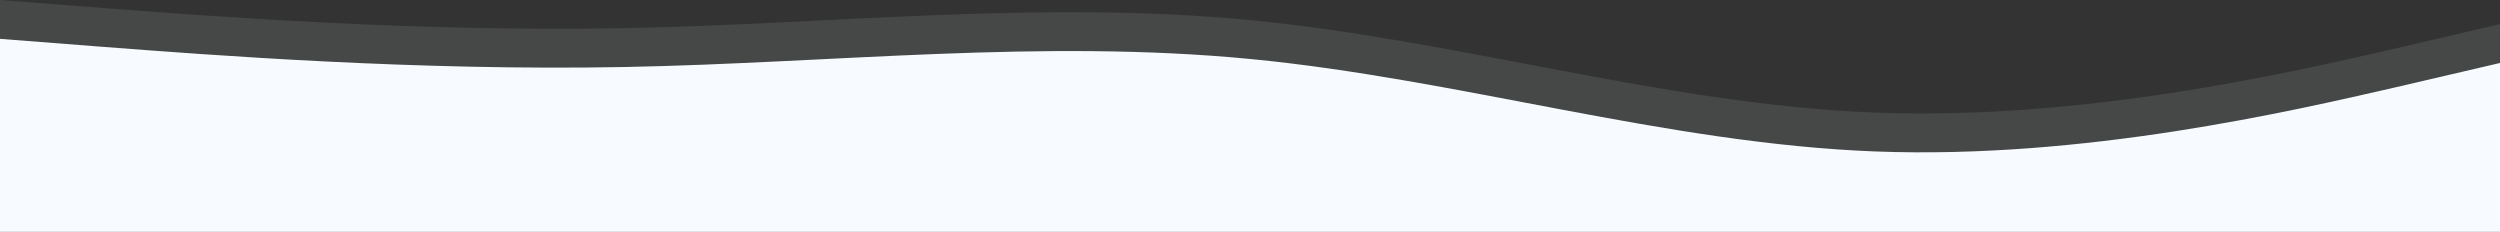 <svg width="1930" height="179" viewBox="0 0 1920 179" preserveAspectRatio="none" fill="none" xmlns="http://www.w3.org/2000/svg">
<rect x="0" y="0" width="1920" height="179" fill="#333333" stroke="none"/>
<path fill-rule="evenodd" clip-rule="evenodd" d="M0 30L79.543 36.208C160.457 42.417 319.543 54.833 480 51.729C640.457 48.625 799.543 30 960 45.521C1120.46 61.042 1279.54 110.708 1440 116.917C1600.46 123.125 1759.54 85.875 1840.46 67.25L1920 48.625V179H1840.46C1759.54 179 1600.46 179 1440 179C1279.54 179 1120.46 179 960 179C799.543 179 640.457 179 480 179C319.543 179 160.457 179 79.543 179H0V30Z" fill="#F7FAFE"/>
<path opacity="0.1" fill-rule="evenodd" clip-rule="evenodd" d="M0 0L79.543 6.208C160.457 12.417 319.543 24.833 480 21.729C640.457 18.625 799.543 0 960 15.521C1120.46 31.042 1279.54 80.708 1440 86.917C1600.46 93.125 1759.54 55.875 1840.46 37.25L1920 18.625V149H1840.46C1759.54 149 1600.46 149 1440 149C1279.54 149 1120.46 149 960 149C799.543 149 640.457 149 480 149C319.543 149 160.457 149 79.543 149H0V0Z" fill="#F7FAFE"/>
</svg>
